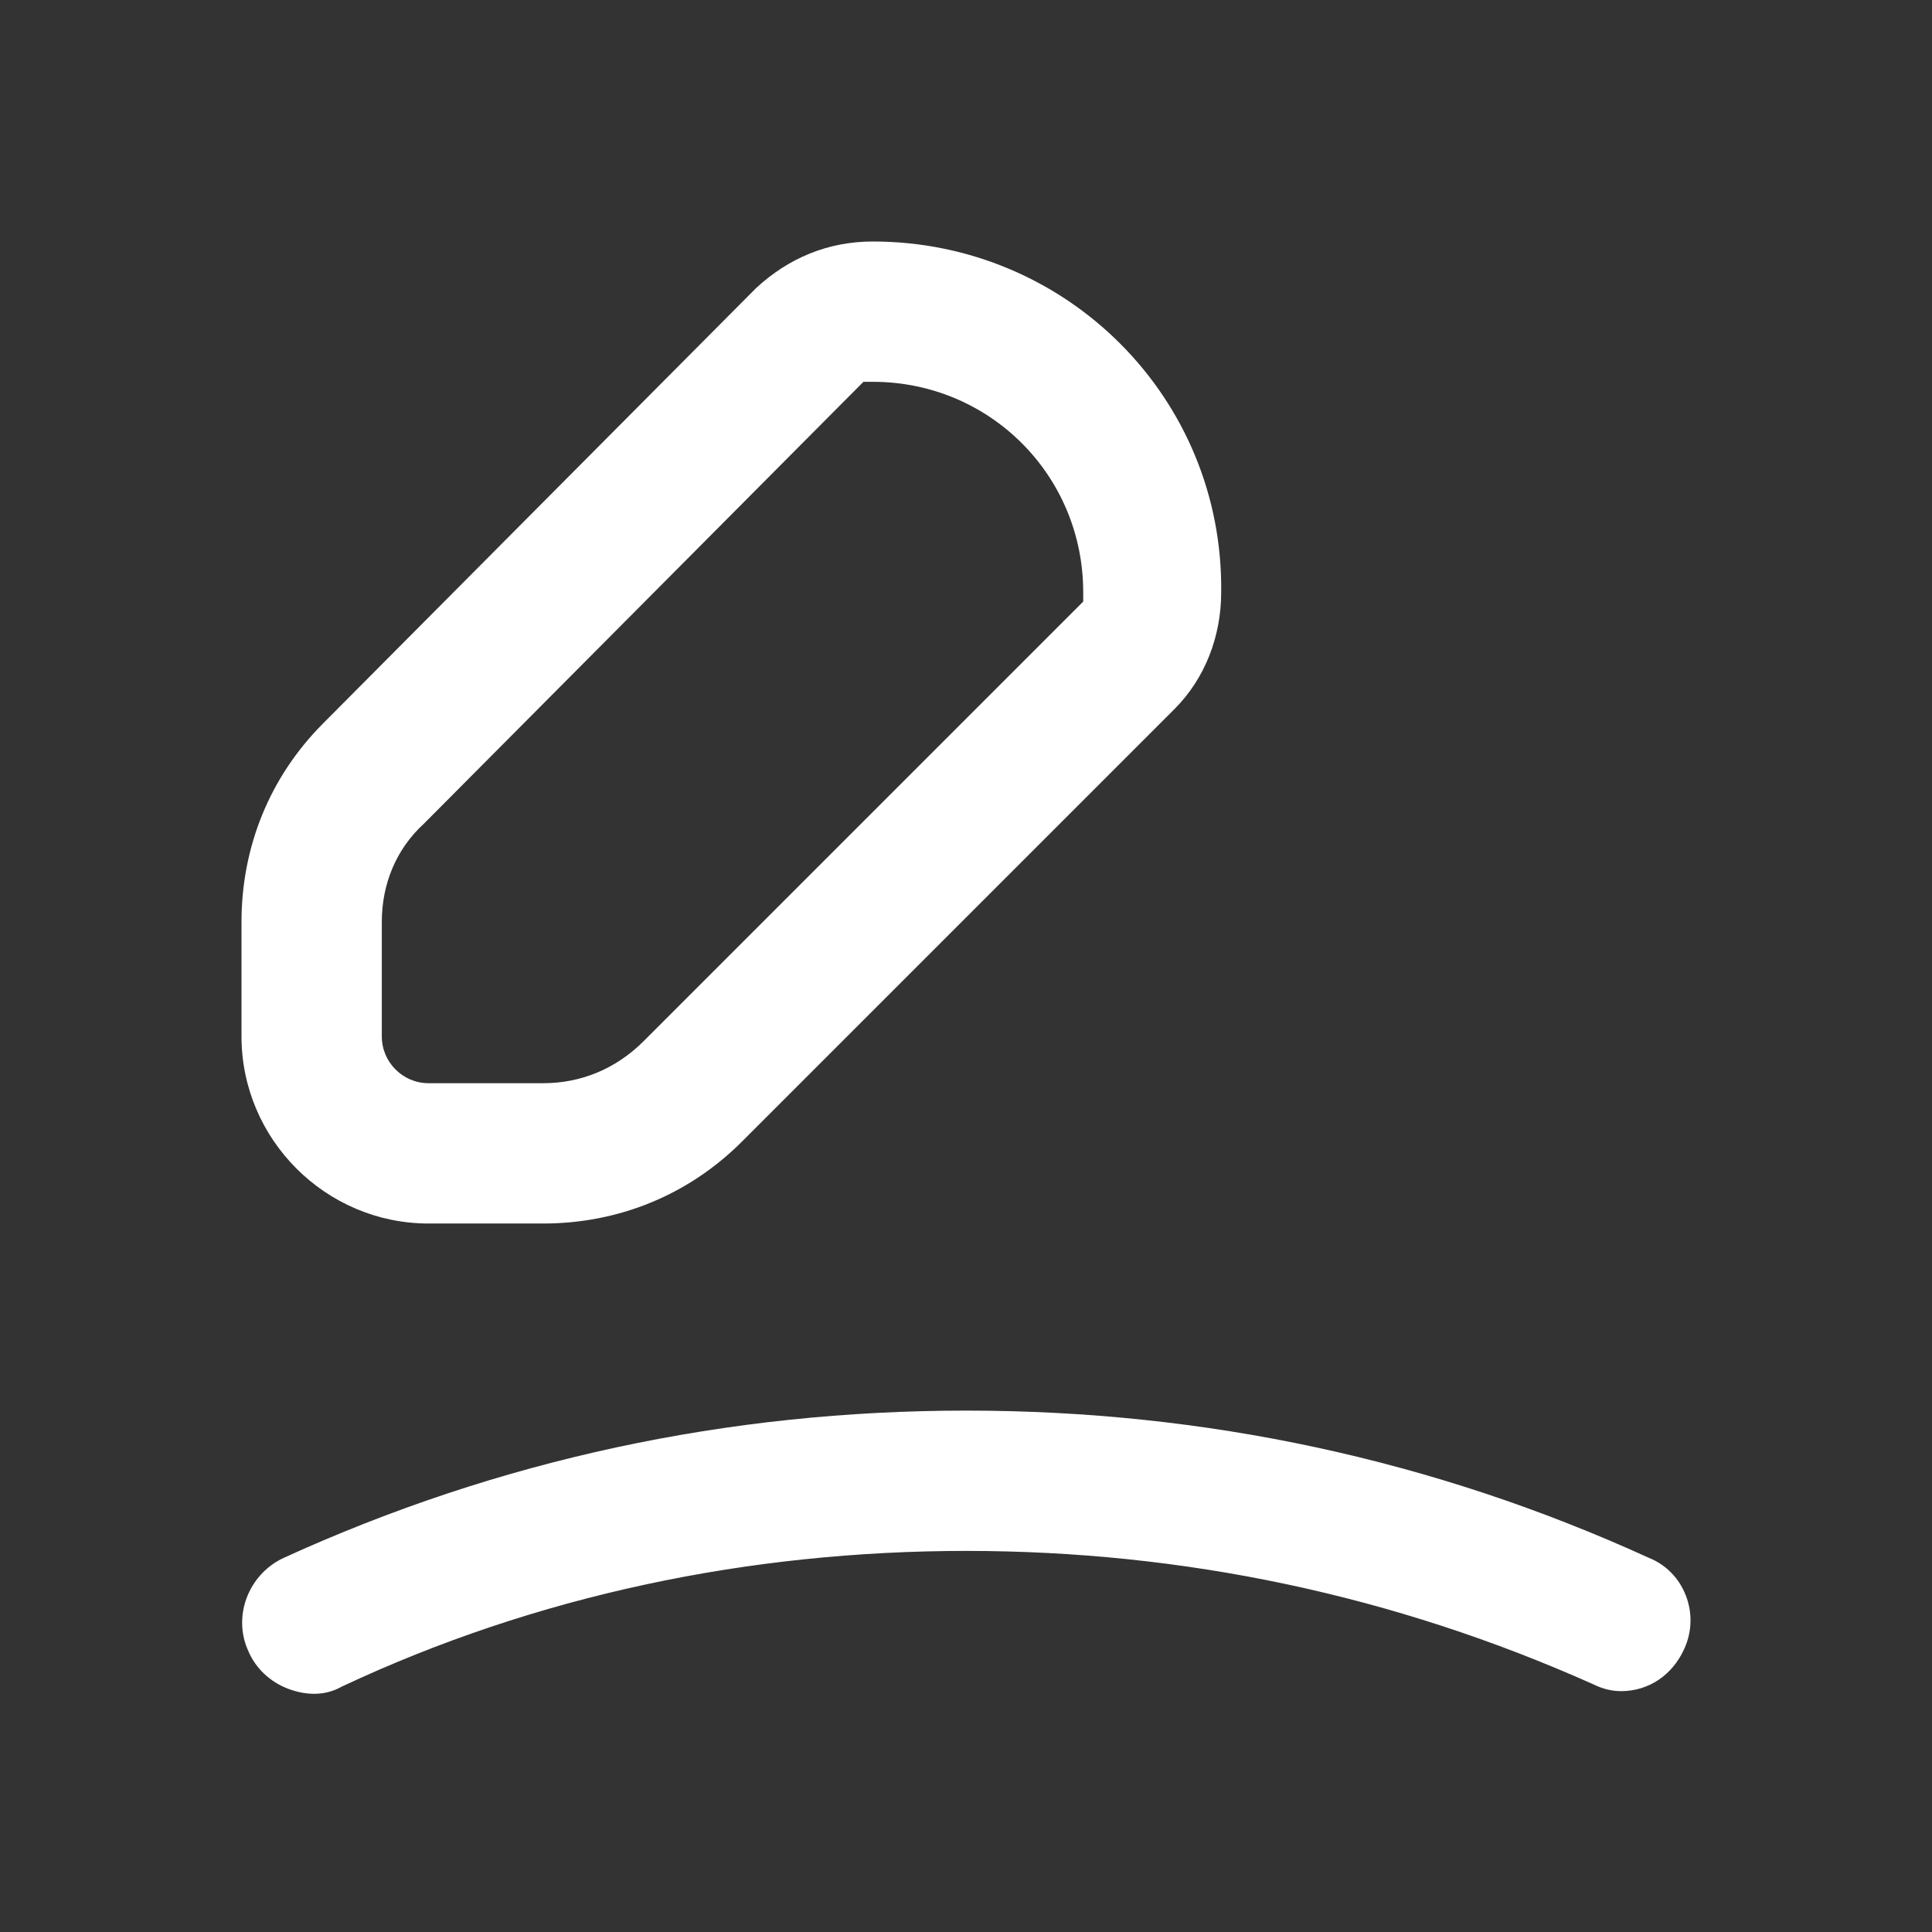 <?xml version="1.0" encoding="utf-8" ?>
<svg xmlns="http://www.w3.org/2000/svg" xmlns:xlink="http://www.w3.org/1999/xlink" width="24" height="24">
	<rect width="100%" height="100%" fill="#333333" stroke="none"/>
	<path fill="#FFFFFF" transform="translate(3.008 17.523)" d="M17.477 1.83C14.805 0.61 11.959 0 8.996 0C6.033 0 3.187 0.61 0.515 1.83C0.079 2.033 -0.124 2.556 0.079 2.992C0.166 3.195 0.341 3.369 0.573 3.456C0.805 3.543 1.038 3.543 1.241 3.427C3.652 2.295 6.295 1.743 8.996 1.743C11.697 1.743 14.311 2.295 16.78 3.398C16.896 3.456 17.012 3.485 17.129 3.485C17.477 3.485 17.768 3.282 17.913 2.963C18.116 2.527 17.913 2.004 17.477 1.83L17.477 1.83Z"/>
	<path fill="#FFFFFF" transform="translate(3 3)" d="M7.842 0C7.29 0 6.797 0.203 6.39 0.581L1.017 5.983C0.349 6.651 0 7.523 0 8.452L0 9.875C0 11.153 1.046 12.199 2.324 12.199L3.747 12.199C4.676 12.199 5.548 11.85 6.216 11.182L11.589 5.809C11.967 5.431 12.17 4.909 12.17 4.357C12.199 1.946 10.253 0 7.842 0L7.842 0ZM10.456 4.473L4.996 9.933C4.647 10.282 4.212 10.456 3.747 10.456L2.324 10.456C2.004 10.456 1.743 10.195 1.743 9.875L1.743 8.452C1.743 7.987 1.917 7.552 2.266 7.232L7.726 1.743L7.842 1.743C9.294 1.743 10.456 2.905 10.456 4.357C10.456 4.357 10.456 4.473 10.456 4.473Z"/>
</svg>
